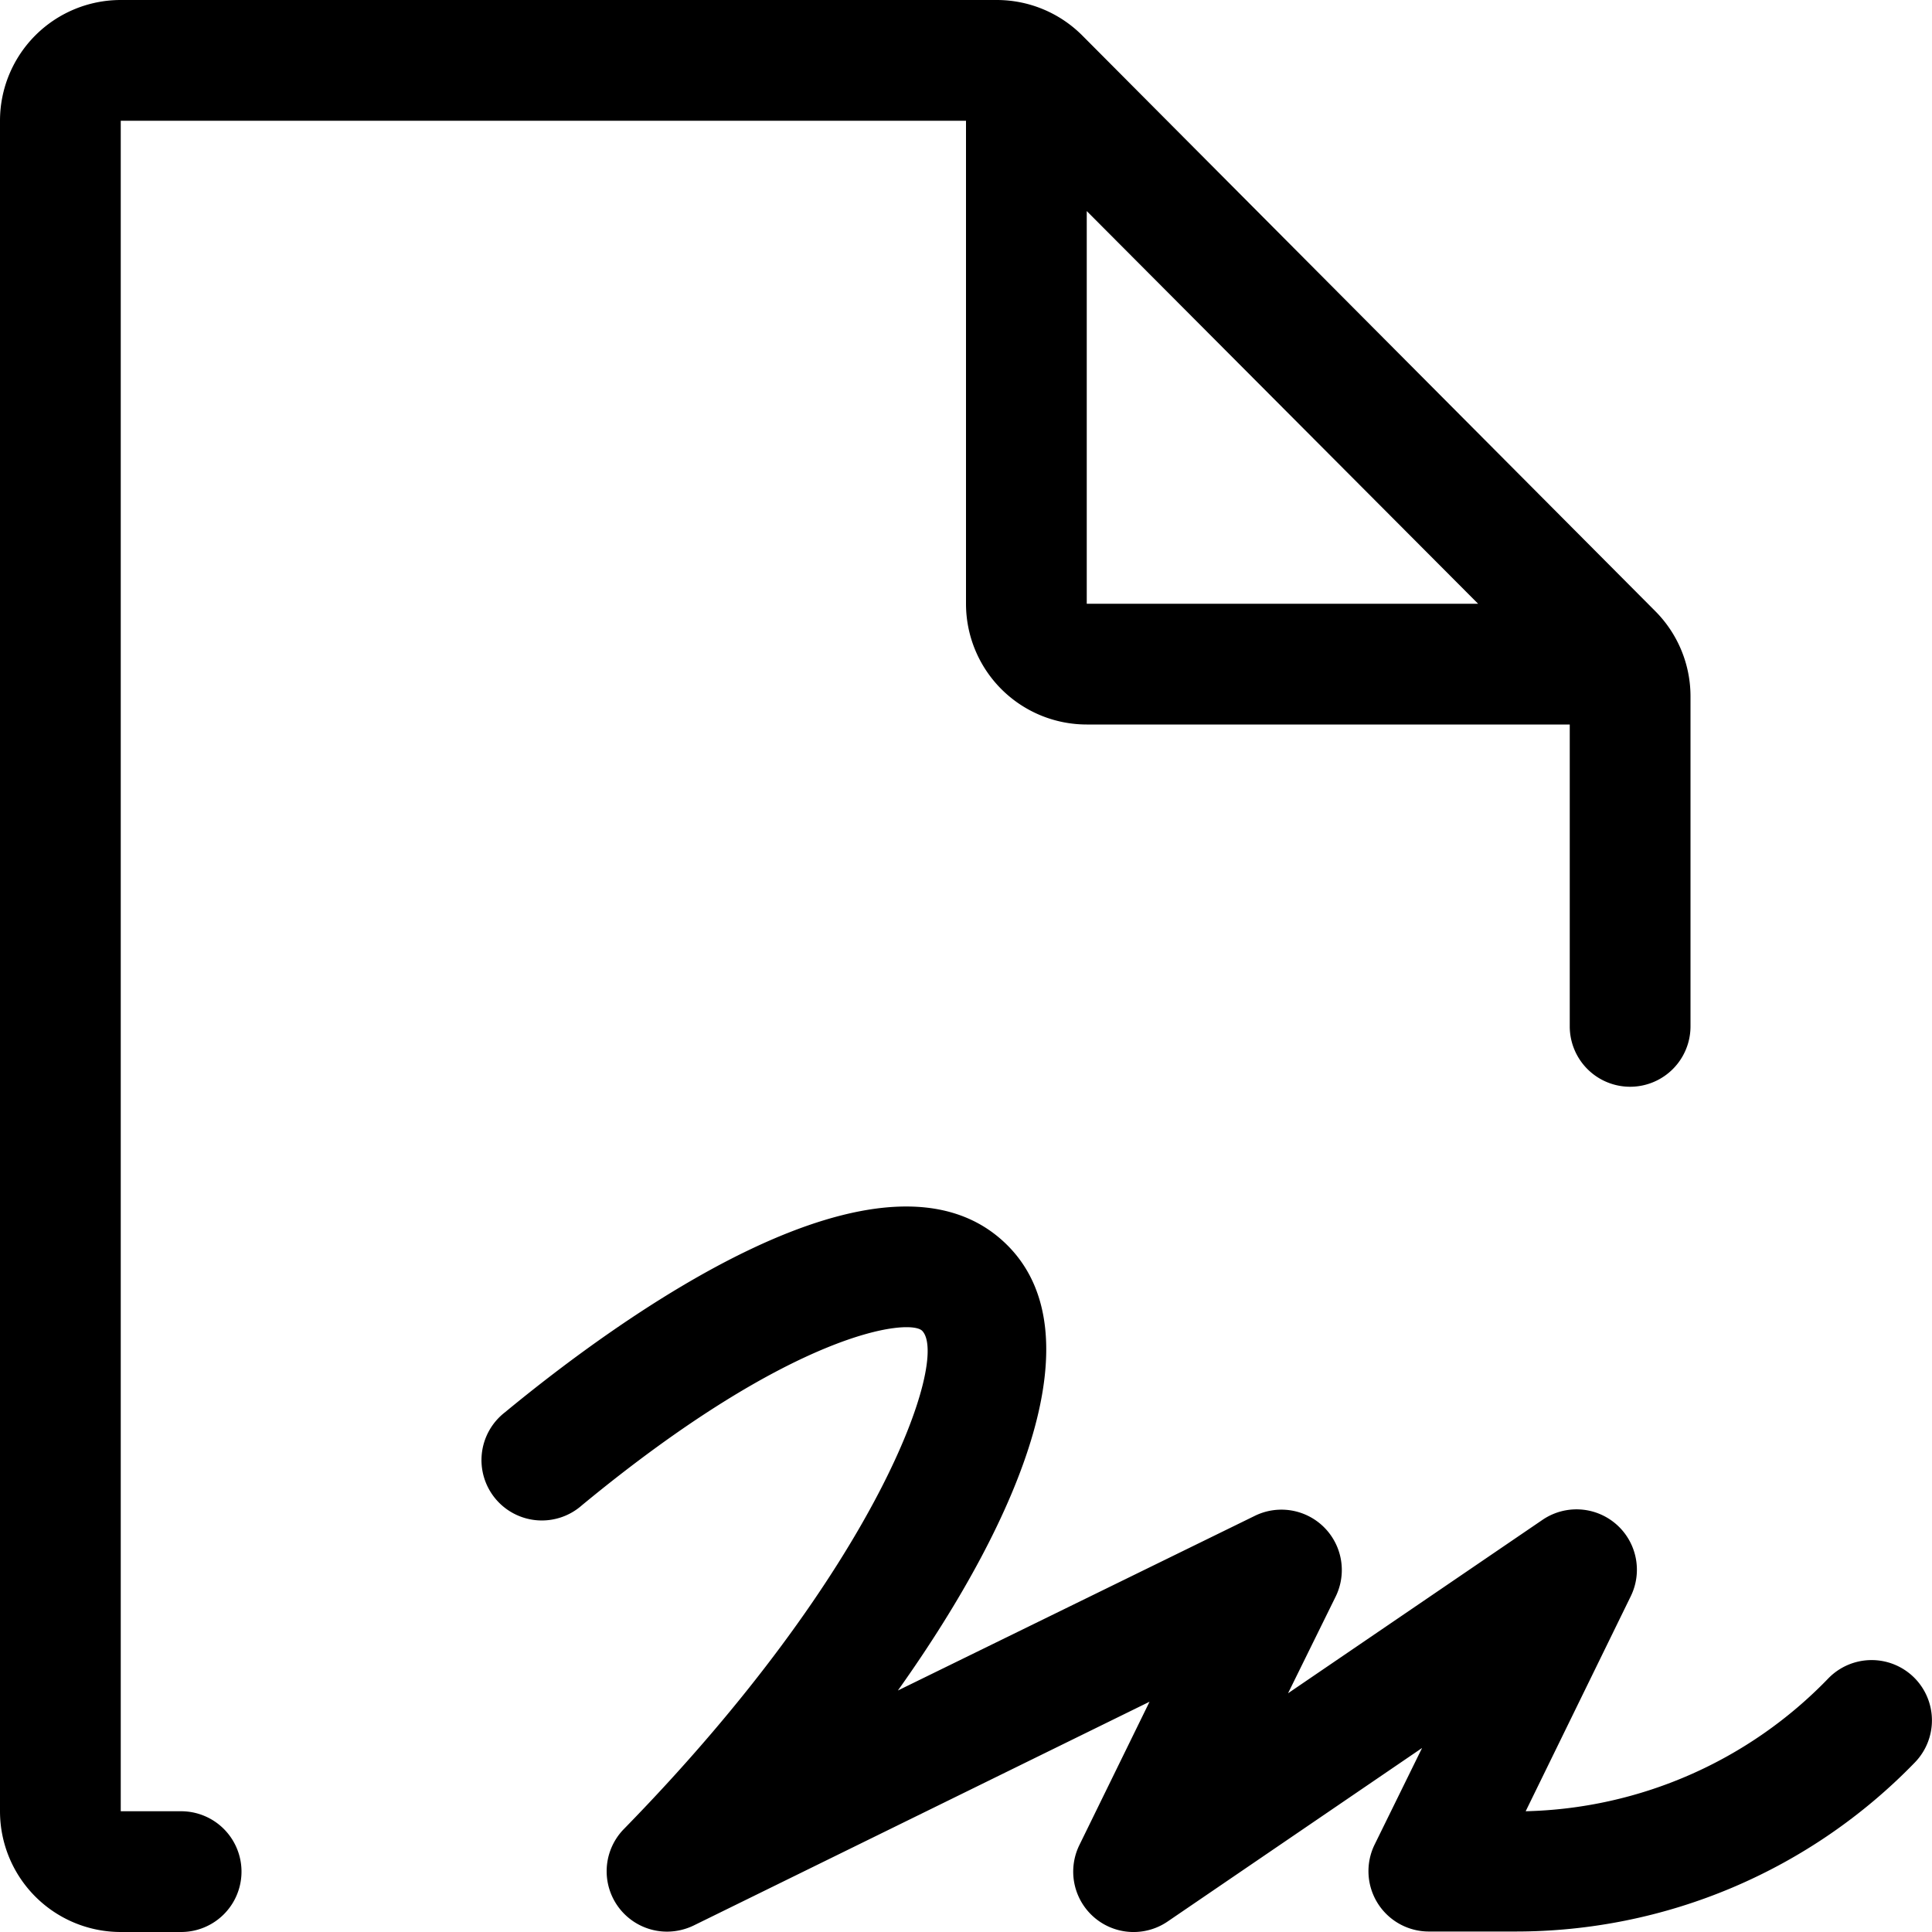 <svg id="Layer_1" data-name="Layer 1" xmlns="http://www.w3.org/2000/svg" width="16" height="16" viewBox="0 0 16 16"><path d="M1.5,15H1V1H8V5A1,1,0,0,0,9,6h4V8.5a.5.5,0,0,0,1,0V5.761a1,1,0,0,0-.292-.7L8.963.294A1,1,0,0,0,8.254,0H1A1,1,0,0,0,0,1V15a1,1,0,0,0,1,1h.5a.5.5,0,0,0,0-1ZM9,1.748,12.241,5H9Z"/><path d="M15.85,13.891a.5.5,0,0,0-.708.008A3.6,3.6,0,0,1,12.635,15l.87-1.78a.5.5,0,0,0-.731-.633l-2.107,1.436.394-.8a.5.5,0,0,0-.67-.669L7.436,14c1.055-1.484,1.621-2.956.916-3.678-1.01-1.032-3.252.616-4.17,1.374a.5.5,0,1,0,.636.771c1.757-1.451,2.714-1.55,2.819-1.446.226.232-.358,1.965-2.47,4.126a.5.5,0,0,0,.357.85.51.51,0,0,0,.221-.051L9.52,14.093,8.939,15.28a.5.5,0,0,0,.731.633l2.107-1.437-.393.8a.5.5,0,0,0,.449.72h.715a4.6,4.6,0,0,0,3.31-1.4A.5.5,0,0,0,15.85,13.891Z"/></svg>